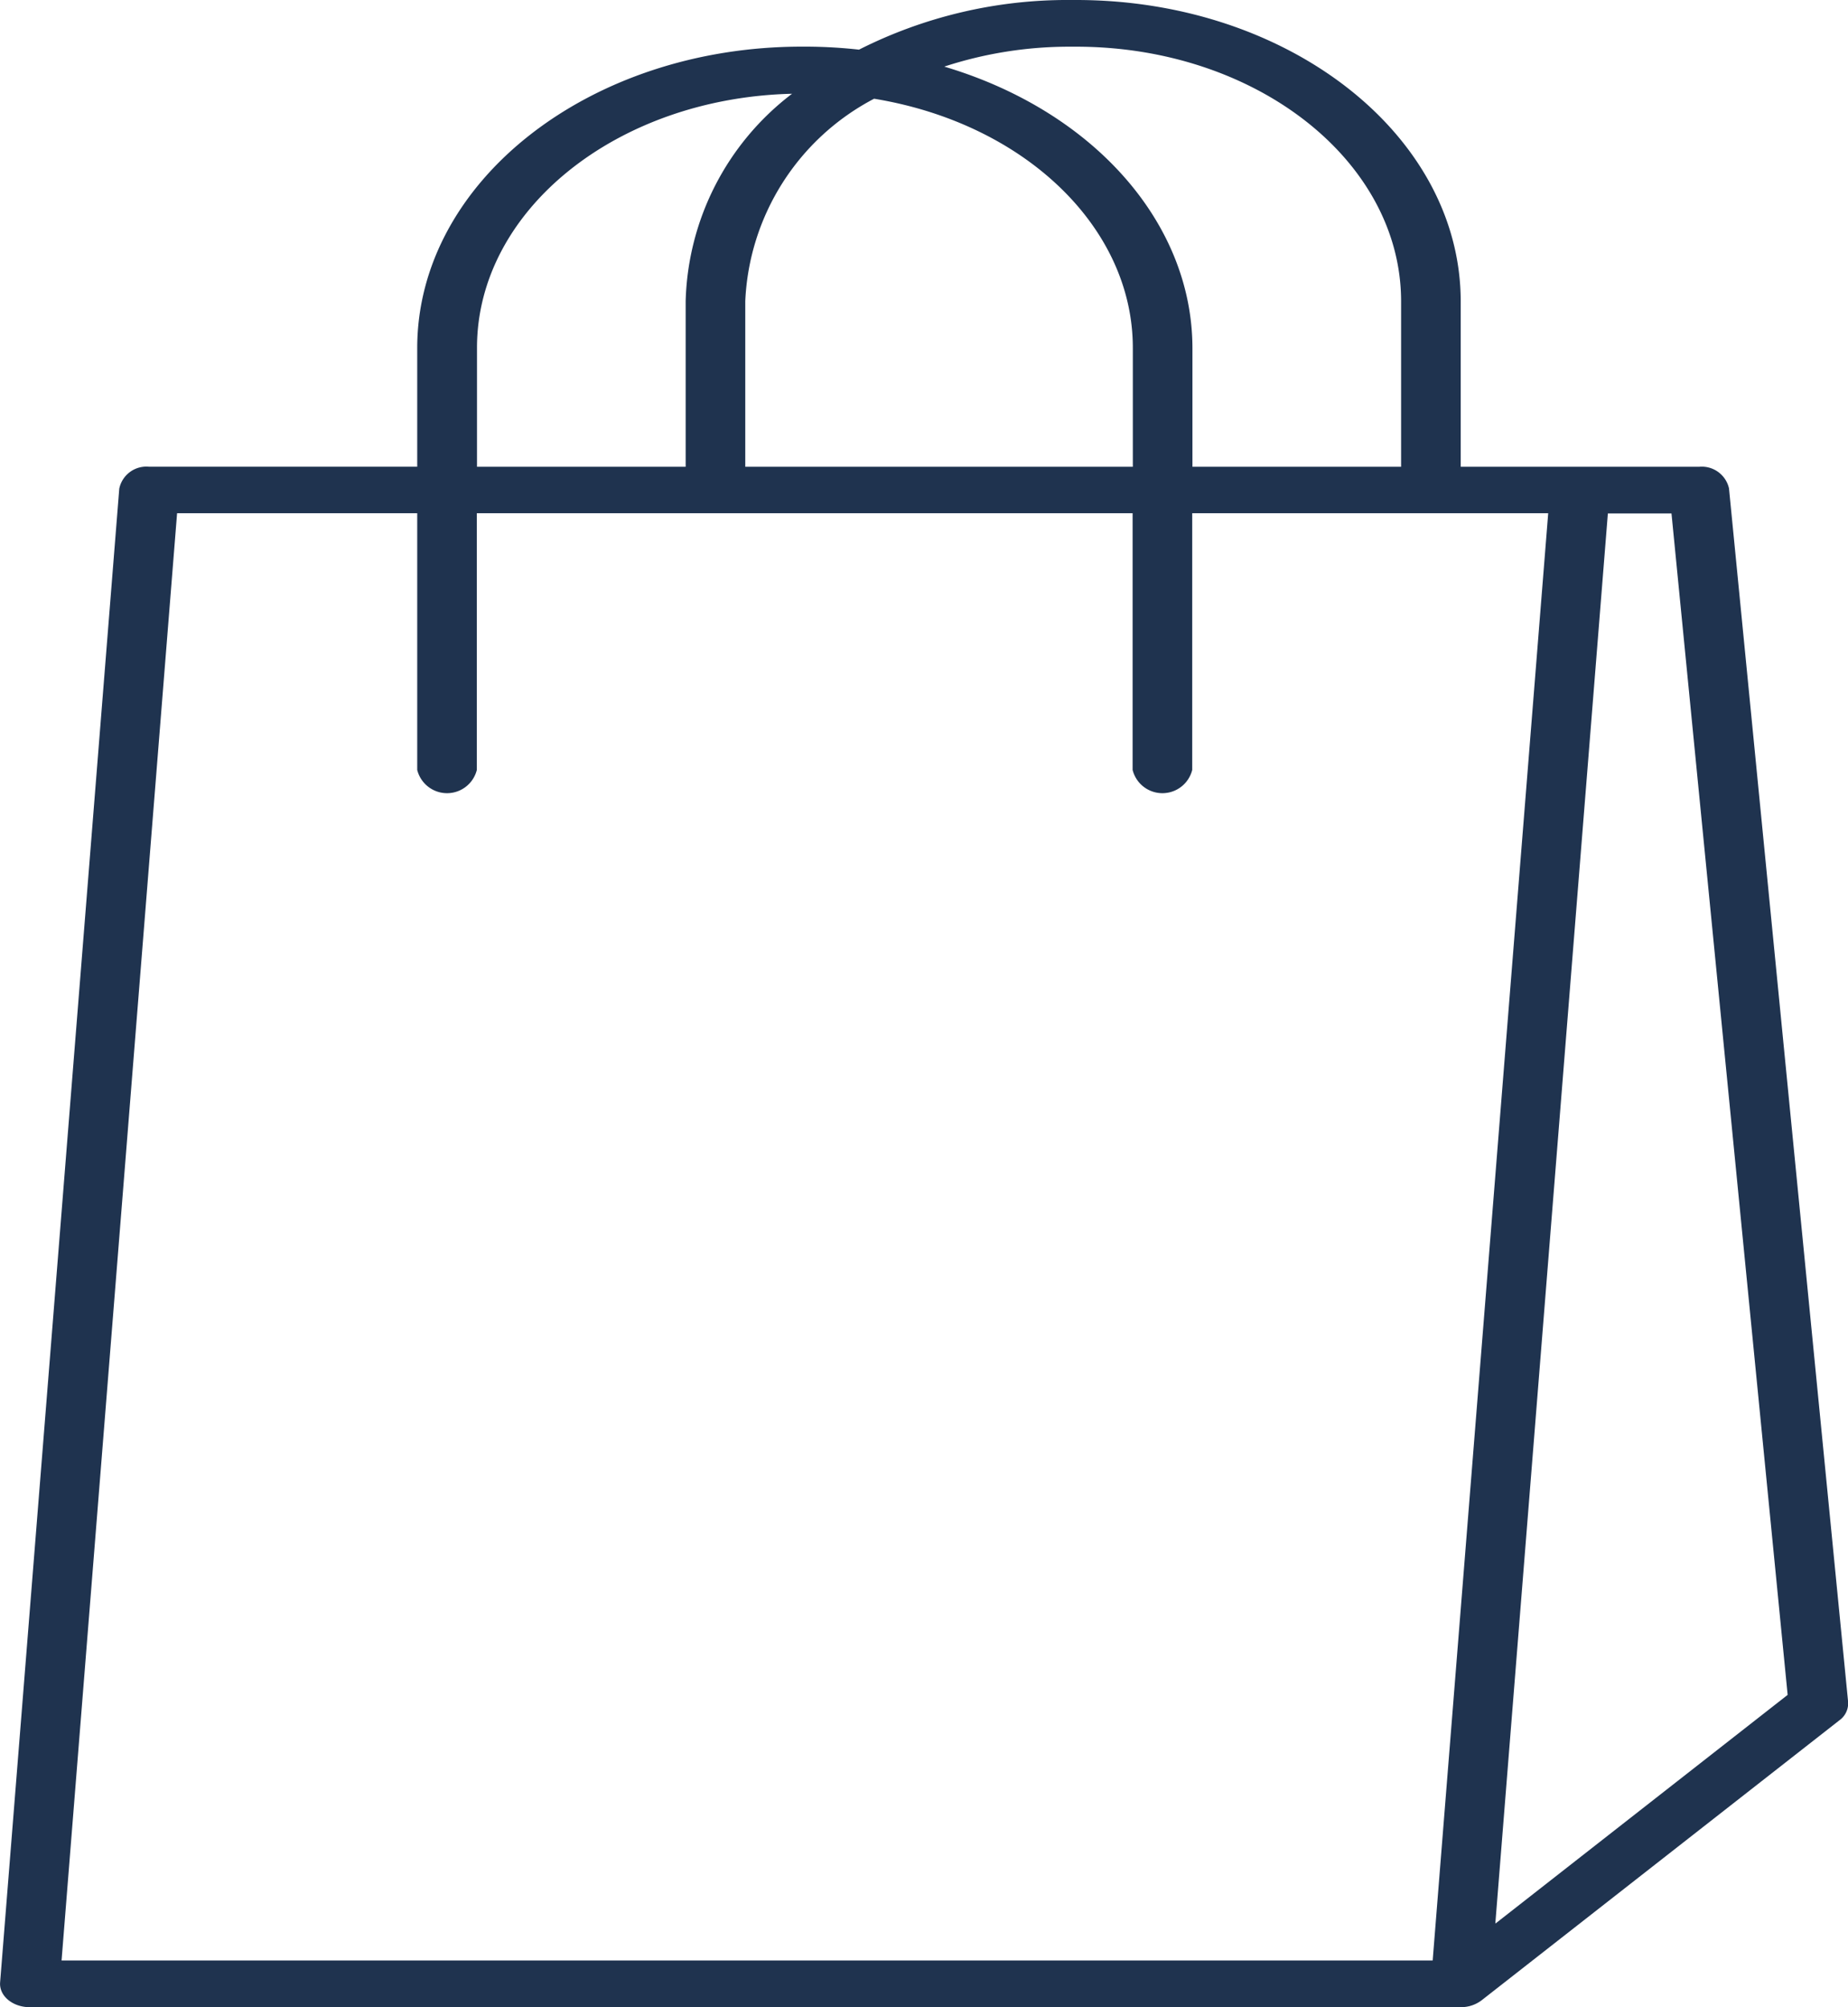 <svg xmlns="http://www.w3.org/2000/svg" width="35" height="38" viewBox="0 0 35 38">
  <g id="Icons" transform="translate(-16.998 -5)">
    <path id="Tracé_4098" data-name="Tracé 4098" d="M49.744,14.245a.528.528,0,0,0-.565-.408H44.663V10.7C44.658,7.554,41.4,5,37.38,5h-.113a8.742,8.742,0,0,0-4,.94,9.344,9.344,0,0,0-.971-.057h-.113c-4.02,0-7.278,2.554-7.283,5.7v2.253H19.822a.525.525,0,0,0-.565.414L17,42.531c-.019.244.217.453.528.468H44.663a.642.642,0,0,0,.4-.133h0l6.775-5.3A.393.393,0,0,0,52,37.219ZM37.267,5.884h.113c3.4,0,6.15,2.158,6.154,4.816v3.137H39.582V11.584c-.005-2.366-1.875-4.483-4.7-5.323A7.611,7.611,0,0,1,37.267,5.884Zm-3.714.985c2.852.468,4.9,2.435,4.9,4.715v2.253H31.113V10.7A4.552,4.552,0,0,1,33.553,6.869Zm-7.521,4.715c0-2.6,2.645-4.73,5.967-4.809A5.1,5.1,0,0,0,29.984,10.7v3.137H26.032ZM18.164,42.116l2.188-27.4H24.9v4.86a.582.582,0,0,0,1.129,0v-4.86h12.42v4.86a.582.582,0,0,0,1.129,0v-4.86H46.32l-2.188,27.4Zm27.155-.707,2.131-26.688h1.205l2.2,22.366L45.33,41.409c-.006.006-.01,0-.01,0Z" fill="#1f334f"/>
  </g>
</svg>
